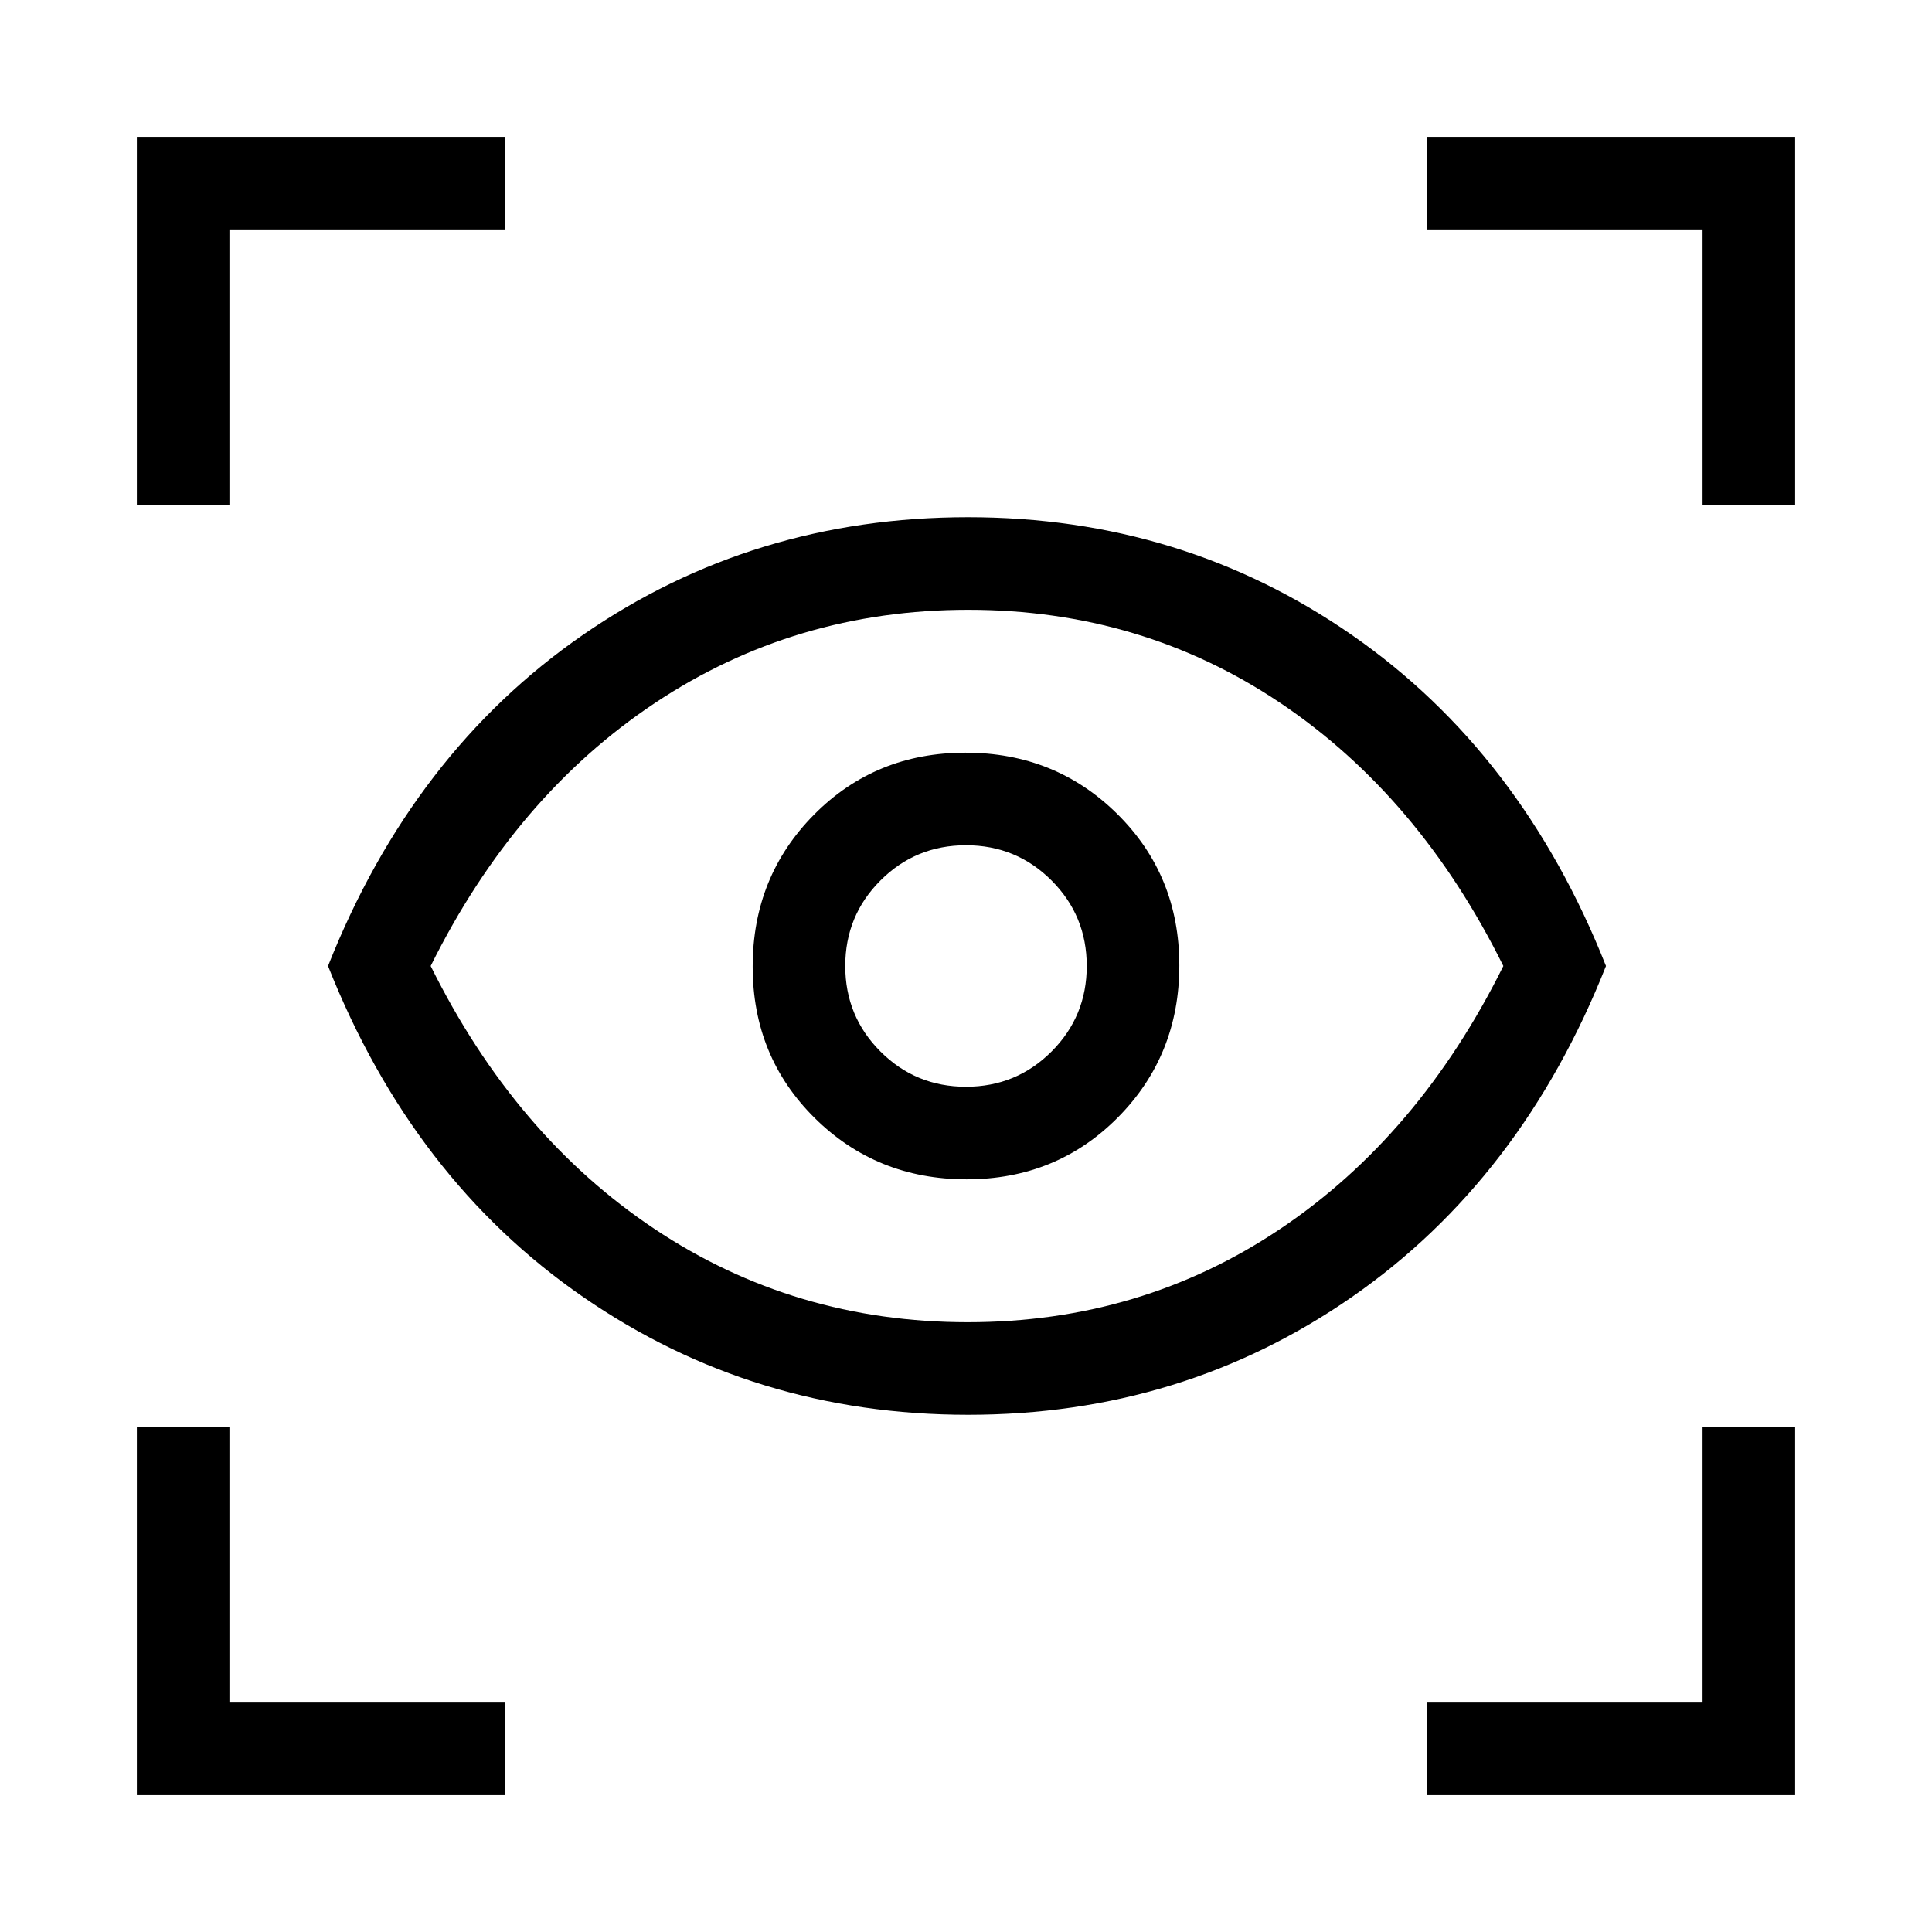 <svg xmlns="http://www.w3.org/2000/svg" height="20" viewBox="0 -960 960 960" width="20"><path d="M68-68v-183h46v137h137v46H68Zm641 0v-46h137v-137h46v183H709ZM481.03-257q-106.41 0-191.22-58.5T163-480q42-106 126.6-164.5Q374.19-703 481-703q106.43 0 190.71 58.5Q756-586 798-480q-42 106-126.28 164.5Q587.45-257 481.03-257Zm-.15-46q86.12 0 155.17-46.3Q705.11-395.6 747-480q-41.84-84.4-110.8-130.7Q567.25-657 481.12-657q-86.12 0-155.67 46.3Q255.89-564.4 214-480q41.84 84.4 111.3 130.7Q394.75-303 480.88-303Zm-.59-71q44.71 0 75.21-30.79 30.5-30.8 30.5-75.5 0-44.71-30.79-75.21-30.8-30.5-75.5-30.5-44.71 0-75.21 30.79-30.5 30.8-30.5 75.5 0 44.71 30.79 75.21 30.8 30.5 75.5 30.5Zm-.29-46q-25 0-42.5-17.5T420-480q0-25 17.5-42.5T480-540q25 0 42.5 17.5T540-480q0 25-17.5 42.5T480-420ZM68-709v-183h183v46H114v137H68Zm778 0v-137H709v-46h183v183h-46ZM481-480Z"/></svg>